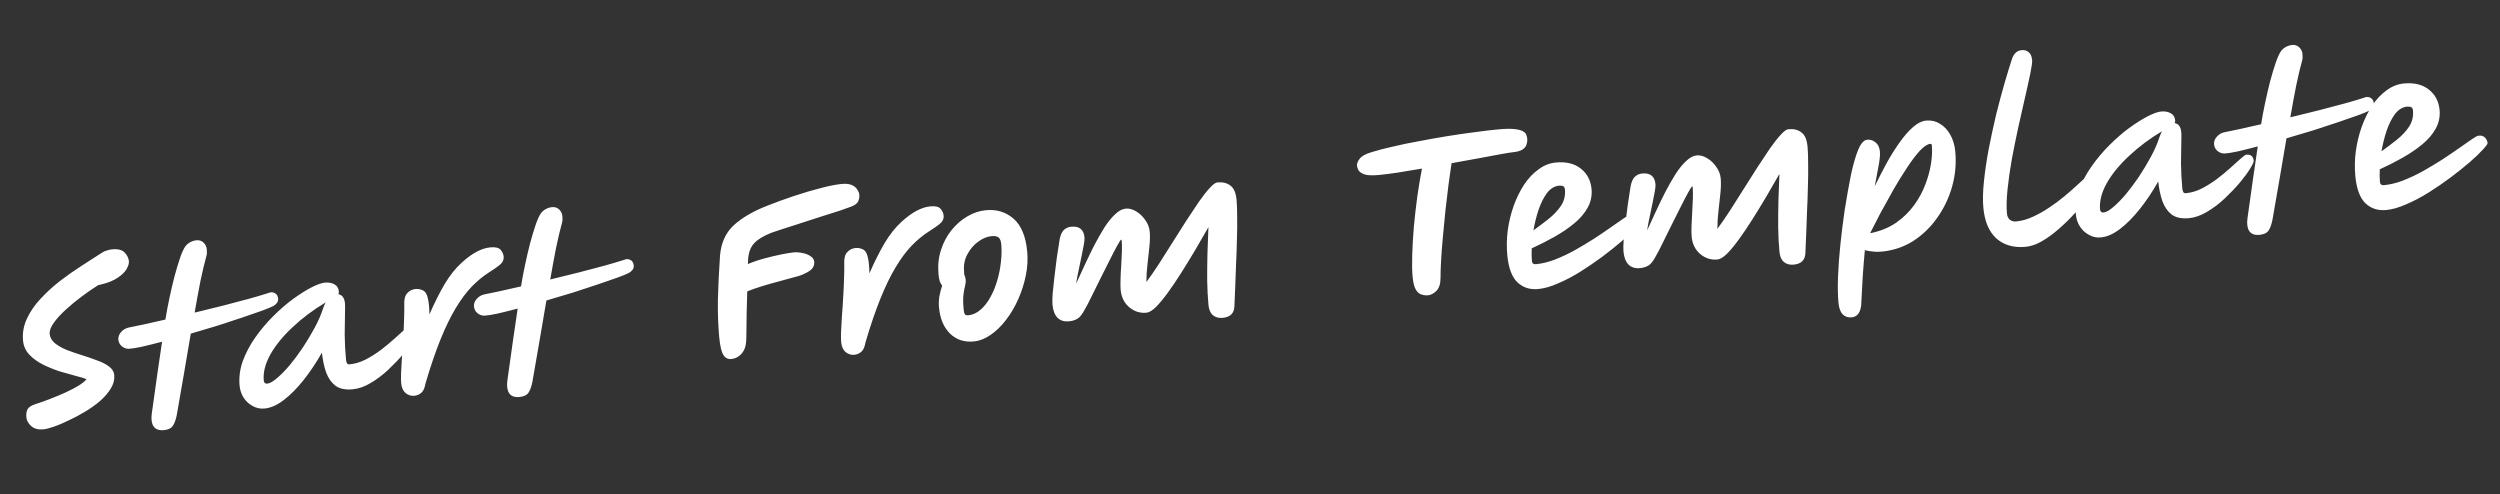 <svg width="253" height="50" viewBox="0 0 253 50" fill="none" xmlns="http://www.w3.org/2000/svg">
<rect x="0" y="0" width="253" height="50" fill="#333333" stroke="none"/>
<path d="M4.406 43.448C3.87 43.498 3.454 43.388 3.158 43.118C2.862 42.848 2.7 42.559 2.671 42.251C2.638 41.889 2.679 41.608 2.796 41.407C2.912 41.207 3.16 41.042 3.541 40.912C4.04 40.757 4.557 40.574 5.092 40.361C5.64 40.148 6.161 39.931 6.654 39.709C7.16 39.472 7.598 39.242 7.969 39.018C8.339 38.781 8.603 38.567 8.761 38.376C8.536 38.276 8.181 38.167 7.696 38.05C7.211 37.919 6.669 37.767 6.071 37.592C5.486 37.404 4.917 37.172 4.364 36.9C3.811 36.626 3.347 36.291 2.971 35.893C2.596 35.495 2.383 35.022 2.332 34.472C2.261 33.708 2.388 32.972 2.715 32.265C3.041 31.559 3.499 30.887 4.089 30.251C4.679 29.614 5.327 29.02 6.032 28.467C6.752 27.913 7.469 27.407 8.183 26.948C8.91 26.474 9.561 26.055 10.135 25.691C10.351 25.535 10.557 25.428 10.755 25.369C10.964 25.296 11.156 25.251 11.33 25.234C11.934 25.178 12.363 25.287 12.619 25.561C12.874 25.834 13.016 26.125 13.045 26.434C13.065 26.648 12.988 26.913 12.814 27.226C12.639 27.527 12.342 27.818 11.922 28.101C11.515 28.382 10.962 28.609 10.261 28.783C10.142 28.808 10.036 28.831 9.943 28.853C9.432 29.171 8.885 29.547 8.304 29.98C7.722 30.413 7.175 30.862 6.664 31.329C6.166 31.782 5.761 32.225 5.449 32.66C5.138 33.094 4.998 33.473 5.028 33.794C5.061 34.157 5.24 34.471 5.562 34.739C5.883 34.993 6.283 35.219 6.761 35.418C7.252 35.602 7.762 35.778 8.291 35.945C8.834 36.111 9.344 36.286 9.822 36.472C10.311 36.643 10.715 36.849 11.035 37.089C11.355 37.33 11.531 37.618 11.562 37.953C11.605 38.409 11.491 38.859 11.221 39.303C10.952 39.748 10.586 40.174 10.123 40.582C9.66 40.977 9.146 41.343 8.582 41.679C8.019 42.016 7.458 42.312 6.9 42.567C6.357 42.834 5.862 43.042 5.417 43.192C4.971 43.342 4.634 43.427 4.406 43.448ZM28.147 30.22C28.162 30.381 28.121 30.527 28.025 30.657C27.929 30.788 27.804 30.894 27.649 30.976C27.43 31.091 27.046 31.249 26.496 31.449C25.947 31.649 25.279 31.88 24.492 32.143C23.718 32.404 22.885 32.678 21.992 32.964C21.097 33.237 20.203 33.503 19.307 33.762C19.078 35.082 18.847 36.442 18.612 37.844C18.376 39.232 18.139 40.6 17.899 41.947C17.809 42.429 17.681 42.799 17.516 43.058C17.352 43.331 17.042 43.488 16.586 43.53C16.09 43.577 15.74 43.447 15.535 43.141C15.346 42.848 15.286 42.428 15.357 41.88C15.569 40.386 15.764 38.995 15.942 37.707C16.133 36.418 16.286 35.376 16.401 34.581C15.609 34.79 14.915 34.963 14.319 35.099C13.722 35.223 13.296 35.289 13.04 35.3C12.756 35.299 12.51 35.207 12.304 35.023C12.097 34.84 11.987 34.6 11.973 34.304C11.975 34.033 12.074 33.794 12.271 33.586C12.467 33.365 12.711 33.221 13.002 33.153C13.414 33.074 13.944 32.964 14.594 32.822C15.243 32.68 15.959 32.519 16.74 32.338C16.85 31.638 16.986 30.915 17.146 30.17C17.306 29.411 17.475 28.685 17.654 27.992C17.845 27.285 18.03 26.666 18.211 26.135C18.391 25.604 18.565 25.216 18.731 24.971C18.862 24.783 19.031 24.632 19.237 24.518C19.456 24.403 19.673 24.335 19.887 24.315C20.169 24.289 20.406 24.368 20.599 24.553C20.792 24.738 20.901 24.965 20.926 25.233C20.936 25.34 20.94 25.455 20.938 25.577C20.935 25.685 20.918 25.795 20.888 25.906C20.695 26.6 20.496 27.437 20.29 28.416C20.097 29.395 19.899 30.468 19.697 31.636C20.689 31.395 21.661 31.156 22.613 30.918C23.576 30.666 24.448 30.436 25.226 30.228C26.017 30.006 26.648 29.819 27.121 29.666C27.381 29.547 27.61 29.546 27.811 29.663C28.01 29.766 28.122 29.952 28.147 30.22ZM26.774 41.343C26.345 41.383 25.945 41.299 25.574 41.09C25.204 40.895 24.901 40.618 24.665 40.262C24.428 39.892 24.288 39.486 24.247 39.043C24.17 38.212 24.275 37.384 24.563 36.559C24.865 35.733 25.285 34.936 25.822 34.169C26.359 33.403 26.955 32.691 27.611 32.035C28.279 31.364 28.948 30.781 29.619 30.286C30.303 29.789 30.928 29.393 31.496 29.096C32.077 28.799 32.535 28.634 32.87 28.603C33.259 28.567 33.582 28.625 33.84 28.776C34.109 28.914 34.261 29.157 34.293 29.505C34.303 29.613 34.284 29.702 34.237 29.774C34.415 29.798 34.565 29.886 34.687 30.037C34.81 30.187 34.886 30.424 34.916 30.745C34.928 30.88 34.927 31.231 34.913 31.801C34.898 32.37 34.888 33.061 34.883 33.873C34.891 34.684 34.935 35.525 35.016 36.396C35.029 36.53 35.06 36.649 35.11 36.753C35.159 36.843 35.251 36.882 35.385 36.869C35.921 36.819 36.454 36.661 36.984 36.395C37.526 36.115 38.043 35.789 38.536 35.419C39.041 35.034 39.493 34.66 39.892 34.298C40.304 33.922 40.647 33.613 40.922 33.371C41.209 33.114 41.4 32.981 41.493 32.973C41.949 32.93 42.198 33.137 42.241 33.593C42.252 33.714 42.128 33.982 41.87 34.398C41.623 34.8 41.275 35.272 40.825 35.814C40.374 36.343 39.862 36.878 39.291 37.418C38.731 37.944 38.137 38.391 37.509 38.761C36.894 39.129 36.285 39.341 35.681 39.398C34.944 39.466 34.365 39.344 33.943 39.032C33.535 38.718 33.224 38.274 33.008 37.699C32.804 37.109 32.66 36.44 32.577 35.69C31.984 36.733 31.355 37.671 30.689 38.504C30.035 39.322 29.373 39.985 28.703 40.494C28.034 41.003 27.391 41.286 26.774 41.343ZM32.955 30.604C31.7 31.356 30.587 32.19 29.618 33.106C28.647 34.008 27.894 34.93 27.36 35.872C26.839 36.813 26.617 37.693 26.693 38.511C26.714 38.739 26.832 38.843 27.047 38.823C27.301 38.799 27.623 38.62 28.011 38.286C28.413 37.952 28.839 37.52 29.29 36.991C29.74 36.448 30.185 35.852 30.625 35.203C31.063 34.54 31.467 33.867 31.836 33.183C32.205 32.499 32.49 31.851 32.689 31.237C32.763 31.014 32.852 30.803 32.955 30.604ZM41.936 40.052C41.601 40.083 41.301 39.99 41.037 39.771C40.787 39.551 40.64 39.213 40.598 38.757C40.579 38.556 40.575 38.225 40.587 37.764C40.61 37.288 40.64 36.744 40.678 36.132C40.729 35.519 40.771 34.879 40.803 34.214C40.849 33.547 40.879 32.915 40.891 32.319C40.916 31.721 40.923 31.214 40.911 30.795C40.89 30.283 40.991 29.909 41.212 29.672C41.432 29.422 41.71 29.281 42.045 29.249C42.313 29.224 42.561 29.269 42.788 29.383C43.027 29.483 43.192 29.731 43.283 30.128C43.386 30.511 43.446 31.073 43.461 31.816C43.951 30.688 44.458 29.674 44.983 28.773C45.521 27.87 46.102 27.14 46.726 26.582C47.76 25.633 48.726 25.117 49.625 25.033C50.134 24.986 50.48 25.069 50.662 25.282C50.844 25.494 50.947 25.722 50.969 25.963C50.984 26.124 50.958 26.275 50.89 26.417C50.835 26.557 50.701 26.712 50.487 26.88C50.272 27.049 49.942 27.276 49.495 27.561C48.895 27.942 48.311 28.422 47.743 29.002C47.188 29.582 46.647 30.308 46.12 31.182C45.593 32.056 45.077 33.119 44.571 34.37C44.065 35.62 43.561 37.101 43.058 38.812C42.98 39.279 42.833 39.597 42.619 39.765C42.418 39.933 42.191 40.028 41.936 40.052ZM64.134 26.866C64.149 27.027 64.109 27.173 64.013 27.304C63.916 27.434 63.791 27.541 63.636 27.623C63.417 27.738 63.033 27.895 62.484 28.095C61.934 28.295 61.266 28.527 60.479 28.789C59.706 29.051 58.872 29.325 57.979 29.611C57.085 29.883 56.19 30.149 55.294 30.409C55.066 31.728 54.834 33.089 54.6 34.49C54.364 35.878 54.126 37.246 53.887 38.594C53.796 39.075 53.669 39.446 53.503 39.705C53.339 39.977 53.029 40.134 52.574 40.177C52.077 40.223 51.727 40.093 51.523 39.788C51.333 39.494 51.274 39.074 51.344 38.526C51.557 37.032 51.752 35.641 51.929 34.353C52.12 33.064 52.273 32.022 52.389 31.227C51.597 31.436 50.903 31.609 50.307 31.746C49.71 31.869 49.283 31.936 49.027 31.946C48.743 31.945 48.498 31.853 48.291 31.67C48.085 31.486 47.975 31.246 47.961 30.95C47.962 30.679 48.062 30.44 48.259 30.232C48.455 30.011 48.698 29.867 48.989 29.799C49.401 29.72 49.932 29.61 50.581 29.468C51.231 29.326 51.946 29.165 52.727 28.984C52.838 28.284 52.974 27.561 53.134 26.816C53.293 26.058 53.462 25.332 53.641 24.639C53.832 23.931 54.018 23.312 54.198 22.781C54.379 22.251 54.552 21.863 54.719 21.617C54.85 21.429 55.018 21.278 55.224 21.164C55.443 21.049 55.66 20.982 55.875 20.962C56.156 20.935 56.394 21.015 56.587 21.2C56.78 21.384 56.889 21.611 56.914 21.879C56.924 21.986 56.928 22.101 56.925 22.223C56.922 22.331 56.905 22.441 56.875 22.552C56.683 23.246 56.483 24.083 56.277 25.063C56.084 26.041 55.887 27.114 55.685 28.283C56.677 28.041 57.648 27.802 58.6 27.565C59.564 27.312 60.435 27.082 61.214 26.875C62.004 26.652 62.636 26.465 63.109 26.313C63.368 26.194 63.598 26.193 63.798 26.309C63.997 26.412 64.109 26.598 64.134 26.866ZM74.007 36.333C73.658 36.366 73.388 36.222 73.195 35.901C73.003 35.581 72.867 34.992 72.787 34.134C72.675 32.927 72.63 31.647 72.652 30.292C72.687 28.923 72.759 27.442 72.867 25.849C72.979 24.581 73.433 23.572 74.228 22.822C75.037 22.07 76.153 21.412 77.574 20.846C78.461 20.493 79.383 20.157 80.341 19.838C81.298 19.519 82.2 19.252 83.045 19.038C83.903 18.809 84.614 18.669 85.177 18.616C85.606 18.576 85.947 18.612 86.201 18.724C86.455 18.835 86.638 18.987 86.751 19.18C86.876 19.357 86.945 19.527 86.96 19.688C86.984 19.942 86.945 20.176 86.843 20.388C86.741 20.601 86.494 20.779 86.102 20.924C85.933 20.994 85.573 21.122 85.022 21.309C84.484 21.48 83.82 21.691 83.032 21.94C82.257 22.188 81.436 22.454 80.57 22.738C79.703 23.008 78.863 23.282 78.05 23.561C77.255 23.879 76.679 24.23 76.323 24.615C75.978 24.985 75.776 25.497 75.715 26.152C75.701 26.289 75.692 26.479 75.687 26.723C76.221 26.497 76.798 26.302 77.418 26.136C78.038 25.97 78.614 25.835 79.145 25.731C79.677 25.628 80.07 25.564 80.324 25.54C80.593 25.515 80.878 25.536 81.182 25.602C81.498 25.654 81.771 25.757 82.002 25.911C82.245 26.051 82.378 26.248 82.402 26.503C82.425 26.744 82.351 26.974 82.182 27.193C82.012 27.398 81.647 27.615 81.087 27.843C80.97 27.894 80.7 27.973 80.277 28.08C79.868 28.186 79.38 28.32 78.813 28.48C78.259 28.627 77.692 28.788 77.113 28.963C76.548 29.138 76.05 29.313 75.621 29.488C75.594 30.221 75.574 30.953 75.561 31.684C75.549 32.416 75.54 33.053 75.537 33.594C75.532 34.122 75.522 34.454 75.508 34.591C75.474 35.094 75.315 35.501 75.033 35.811C74.751 36.122 74.409 36.296 74.007 36.333ZM86.462 35.903C86.127 35.934 85.828 35.84 85.564 35.621C85.313 35.401 85.167 35.063 85.124 34.607C85.106 34.406 85.102 34.075 85.113 33.614C85.136 33.139 85.167 32.595 85.204 31.983C85.255 31.369 85.297 30.73 85.33 30.064C85.376 29.397 85.405 28.766 85.417 28.169C85.443 27.572 85.449 27.064 85.437 26.646C85.417 26.134 85.517 25.759 85.739 25.522C85.959 25.272 86.236 25.131 86.571 25.1C86.84 25.075 87.087 25.119 87.314 25.233C87.553 25.333 87.719 25.581 87.81 25.979C87.913 26.361 87.972 26.924 87.987 27.666C88.477 26.538 88.984 25.524 89.509 24.623C90.047 23.721 90.628 22.991 91.252 22.432C92.287 21.484 93.253 20.968 94.151 20.884C94.661 20.836 95.007 20.919 95.189 21.132C95.371 21.345 95.473 21.572 95.496 21.814C95.511 21.974 95.484 22.126 95.416 22.267C95.362 22.408 95.227 22.562 95.013 22.731C94.799 22.9 94.469 23.127 94.022 23.412C93.421 23.792 92.837 24.273 92.269 24.853C91.715 25.432 91.174 26.159 90.647 27.033C90.12 27.907 89.603 28.969 89.098 30.22C88.592 31.471 88.088 32.952 87.584 34.662C87.506 35.129 87.36 35.447 87.146 35.616C86.945 35.783 86.717 35.879 86.462 35.903ZM98.532 34.555C97.58 34.644 96.785 34.38 96.145 33.763C95.505 33.133 95.132 32.248 95.026 31.108C94.992 30.746 95.005 30.373 95.064 29.989C95.136 29.603 95.231 29.243 95.348 28.907C95.257 28.794 95.175 28.646 95.104 28.464C95.045 28.266 95.003 28.033 94.978 27.765C94.897 26.894 94.977 26.082 95.218 25.329C95.457 24.563 95.814 23.887 96.286 23.302C96.759 22.717 97.297 22.247 97.9 21.894C98.503 21.54 99.126 21.333 99.769 21.273C100.869 21.171 101.801 21.456 102.567 22.128C103.347 22.799 103.809 23.913 103.954 25.468C104.026 26.246 103.979 27.048 103.813 27.875C103.647 28.702 103.39 29.504 103.043 30.28C102.708 31.041 102.3 31.735 101.817 32.362C101.348 32.987 100.827 33.496 100.255 33.887C99.696 34.277 99.122 34.5 98.532 34.555ZM97.577 27.787C97.657 27.928 97.707 28.099 97.726 28.3C97.745 28.502 97.724 28.713 97.663 28.935C97.603 29.157 97.549 29.453 97.503 29.822C97.455 30.178 97.461 30.685 97.523 31.342C97.539 31.516 97.573 31.662 97.624 31.779C97.688 31.881 97.807 31.924 97.981 31.908C98.437 31.865 98.852 31.678 99.227 31.346C99.615 31.012 99.948 30.589 100.224 30.076C100.515 29.562 100.746 28.999 100.919 28.388C101.104 27.762 101.229 27.135 101.292 26.507C101.367 25.865 101.38 25.275 101.33 24.739C101.297 24.39 101.208 24.155 101.061 24.034C100.915 23.912 100.674 23.867 100.339 23.898C99.883 23.941 99.427 24.132 98.972 24.472C98.529 24.797 98.169 25.223 97.894 25.749C97.617 26.262 97.507 26.826 97.565 27.443C97.576 27.564 97.58 27.678 97.577 27.787ZM124.923 30.959C124.91 31.691 124.515 32.093 123.737 32.165C123.335 32.203 123.002 32.112 122.738 31.893C122.488 31.673 122.341 31.335 122.299 30.879C122.226 30.102 122.182 29.267 122.167 28.376C122.163 27.47 122.173 26.556 122.195 25.635C122.231 24.712 122.264 23.829 122.294 22.988C121.876 23.73 121.433 24.495 120.966 25.283C120.498 26.07 120.028 26.837 119.557 27.584C119.086 28.332 118.628 29.01 118.185 29.619C117.753 30.214 117.352 30.698 116.981 31.07C116.609 31.43 116.288 31.622 116.02 31.647C115.377 31.707 114.798 31.524 114.285 31.099C113.771 30.66 113.48 30.071 113.411 29.334C113.387 29.079 113.382 28.735 113.396 28.301C113.408 27.853 113.431 27.378 113.466 26.874C113.5 26.37 113.523 25.895 113.536 25.448C113.548 25 113.542 24.649 113.519 24.394C113.519 24.394 113.517 24.381 113.515 24.354C113.522 24.286 113.505 24.253 113.465 24.257C113.412 24.262 113.281 24.457 113.073 24.841C112.865 25.212 112.612 25.696 112.316 26.291C112.02 26.887 111.706 27.512 111.375 28.165C111.057 28.816 110.755 29.426 110.47 29.994C110.198 30.56 109.969 31 109.782 31.315C109.529 31.799 109.281 32.113 109.038 32.257C108.794 32.401 108.505 32.489 108.17 32.52C107.7 32.564 107.317 32.444 107.02 32.161C106.736 31.863 106.566 31.426 106.513 30.849C106.49 30.608 106.495 30.229 106.528 29.712C106.575 29.193 106.636 28.62 106.713 27.99C106.788 27.348 106.865 26.725 106.944 26.123C107.036 25.506 107.116 24.984 107.184 24.558C107.254 23.997 107.386 23.6 107.58 23.365C107.787 23.116 108.064 22.975 108.413 22.943C109.231 22.866 109.677 23.231 109.752 24.035C109.766 24.183 109.742 24.428 109.679 24.772C109.616 25.116 109.539 25.516 109.446 25.971C109.353 26.426 109.255 26.895 109.151 27.378C109.046 27.847 108.965 28.288 108.909 28.699C109.178 28.105 109.471 27.47 109.786 26.791C110.101 26.112 110.425 25.447 110.756 24.794C111.101 24.139 111.444 23.539 111.785 22.994C112.14 22.447 112.498 22.008 112.86 21.676C113.22 21.332 113.574 21.143 113.923 21.111C114.271 21.078 114.625 21.174 114.984 21.397C115.342 21.607 115.646 21.897 115.897 22.266C116.16 22.62 116.311 23.011 116.351 23.441C116.389 23.843 116.38 24.33 116.325 24.904C116.27 25.477 116.205 26.078 116.128 26.707C116.051 27.336 116.014 27.948 116.015 28.544C116.424 27.991 116.852 27.37 117.302 26.679C117.75 25.974 118.21 25.249 118.681 24.501C119.153 23.754 119.613 23.028 120.061 22.324C120.523 21.618 120.95 20.977 121.342 20.399C121.748 19.82 122.111 19.36 122.431 19.019C122.749 18.665 123.003 18.479 123.19 18.462C123.74 18.41 124.183 18.518 124.519 18.784C124.867 19.036 125.074 19.517 125.14 20.228C125.181 20.67 125.202 21.25 125.201 21.967C125.213 22.682 125.205 23.461 125.175 24.302C125.157 25.129 125.128 25.97 125.086 26.826C125.056 27.667 125.027 28.448 124.999 29.167C124.972 29.886 124.946 30.484 124.923 30.959ZM139.561 17.707C138.918 17.767 138.436 17.751 138.117 17.659C137.809 17.552 137.6 17.416 137.49 17.251C137.392 17.071 137.336 16.907 137.323 16.759C137.305 16.572 137.392 16.347 137.584 16.086C137.775 15.811 138.173 15.585 138.779 15.406C139.383 15.215 140.103 15.026 140.937 14.84C141.771 14.641 142.66 14.456 143.604 14.287C144.548 14.105 145.506 13.934 146.478 13.776C147.451 13.618 148.378 13.484 149.261 13.375C150.142 13.252 150.924 13.159 151.608 13.095C152.319 13.029 152.872 13.018 153.268 13.062C153.665 13.106 153.949 13.181 154.121 13.287C154.307 13.391 154.419 13.509 154.459 13.641C154.511 13.771 154.543 13.897 154.554 14.017C154.557 14.044 154.559 14.064 154.56 14.078C154.575 14.239 154.551 14.417 154.488 14.612C154.439 14.806 154.299 14.981 154.071 15.138C153.84 15.281 153.484 15.375 153.001 15.42C152.827 15.436 152.441 15.499 151.842 15.609C151.244 15.719 150.513 15.855 149.649 16.016C148.785 16.178 147.867 16.345 146.896 16.516C146.804 17.133 146.702 17.853 146.59 18.675C146.49 19.496 146.388 20.357 146.283 21.26C146.191 22.161 146.105 23.048 146.024 23.921C145.942 24.781 145.881 25.578 145.841 26.312C145.8 27.032 145.78 27.622 145.783 28.082C145.786 28.704 145.646 29.157 145.361 29.44C145.089 29.709 144.805 29.857 144.51 29.884C144.296 29.904 144.077 29.878 143.853 29.804C143.631 29.743 143.44 29.578 143.28 29.309C143.118 29.027 143.011 28.597 142.957 28.021C142.902 27.431 142.888 26.702 142.915 25.834C142.942 24.952 142.995 24.007 143.077 22.999C143.173 21.989 143.287 20.971 143.422 19.944C143.569 18.916 143.73 17.954 143.903 17.059C143.011 17.21 142.185 17.348 141.426 17.472C140.666 17.584 140.044 17.662 139.561 17.707ZM155.658 29.251C154.826 29.329 154.129 29.103 153.566 28.574C153.001 28.032 152.659 27.11 152.537 25.809C152.46 24.978 152.476 24.138 152.587 23.289C152.709 22.426 152.91 21.602 153.188 20.819C153.479 20.021 153.832 19.305 154.246 18.672C154.674 18.037 155.16 17.525 155.705 17.136C156.249 16.733 156.83 16.503 157.447 16.446C158.492 16.349 159.337 16.554 159.979 17.062C160.621 17.57 160.983 18.26 161.065 19.132C161.127 19.802 160.996 20.43 160.672 21.014C160.36 21.584 159.909 22.113 159.319 22.601C158.728 23.089 158.061 23.543 157.315 23.964C156.57 24.385 155.802 24.775 155.01 25.133C154.988 25.622 154.995 26.054 155.03 26.429C155.051 26.657 155.189 26.759 155.444 26.735C156.047 26.679 156.682 26.525 157.348 26.274C158.027 26.008 158.707 25.688 159.389 25.313C160.069 24.925 160.723 24.533 161.348 24.136C161.973 23.726 162.539 23.342 163.046 22.984C163.566 22.611 163.992 22.314 164.323 22.094C164.666 21.859 164.891 21.737 164.999 21.727C165.294 21.699 165.516 21.767 165.667 21.928C165.817 22.09 165.901 22.272 165.92 22.473C165.929 22.567 165.767 22.791 165.435 23.147C165.117 23.501 164.669 23.928 164.094 24.428C163.531 24.913 162.889 25.426 162.168 25.967C161.46 26.493 160.716 27.002 159.937 27.493C159.17 27.971 158.415 28.366 157.674 28.678C156.947 29.003 156.275 29.194 155.658 29.251ZM155.185 23.311C155.705 22.938 156.217 22.552 156.721 22.153C157.237 21.74 157.655 21.295 157.976 20.819C158.295 20.33 158.427 19.783 158.371 19.18C158.355 19.005 158.297 18.896 158.198 18.851C158.098 18.793 157.961 18.772 157.787 18.788C157.317 18.832 156.908 19.079 156.557 19.531C156.221 19.982 155.936 20.549 155.702 21.234C155.48 21.904 155.308 22.596 155.185 23.311ZM182.707 25.574C182.694 26.306 182.299 26.708 181.521 26.78C181.119 26.818 180.786 26.727 180.522 26.508C180.272 26.288 180.125 25.95 180.083 25.494C180.01 24.717 179.966 23.882 179.951 22.991C179.948 22.085 179.957 21.171 179.979 20.25C180.015 19.327 180.048 18.445 180.078 17.603C179.66 18.345 179.217 19.11 178.75 19.898C178.282 20.685 177.813 21.452 177.341 22.2C176.87 22.947 176.412 23.625 175.969 24.234C175.537 24.829 175.136 25.313 174.765 25.686C174.393 26.045 174.073 26.237 173.804 26.262C173.161 26.322 172.583 26.139 172.07 25.714C171.555 25.275 171.264 24.686 171.195 23.949C171.171 23.694 171.166 23.35 171.18 22.916C171.192 22.468 171.216 21.993 171.25 21.489C171.284 20.985 171.307 20.51 171.32 20.062C171.332 19.615 171.326 19.264 171.303 19.009C171.303 19.009 171.301 18.996 171.299 18.969C171.306 18.901 171.29 18.868 171.249 18.872C171.196 18.877 171.065 19.072 170.858 19.456C170.649 19.828 170.396 20.311 170.1 20.907C169.804 21.502 169.49 22.127 169.159 22.779C168.841 23.431 168.539 24.041 168.254 24.608C167.982 25.175 167.753 25.615 167.566 25.93C167.313 26.414 167.065 26.728 166.822 26.872C166.578 27.017 166.289 27.104 165.954 27.136C165.484 27.179 165.101 27.059 164.804 26.776C164.52 26.478 164.35 26.041 164.297 25.464C164.274 25.223 164.279 24.844 164.312 24.327C164.359 23.808 164.42 23.235 164.497 22.605C164.572 21.963 164.649 21.34 164.729 20.738C164.82 20.12 164.9 19.599 164.968 19.174C165.038 18.613 165.17 18.215 165.364 17.98C165.571 17.731 165.849 17.59 166.197 17.558C167.015 17.482 167.462 17.846 167.536 18.65C167.55 18.798 167.526 19.043 167.463 19.387C167.401 19.731 167.323 20.131 167.23 20.586C167.137 21.041 167.039 21.51 166.935 21.993C166.83 22.462 166.749 22.903 166.693 23.314C166.962 22.721 167.255 22.085 167.57 21.406C167.886 20.727 168.209 20.062 168.54 19.409C168.885 18.754 169.228 18.154 169.57 17.609C169.924 17.062 170.282 16.622 170.644 16.291C171.004 15.947 171.358 15.758 171.707 15.726C172.055 15.693 172.409 15.789 172.768 16.012C173.126 16.222 173.43 16.512 173.681 16.881C173.944 17.235 174.095 17.626 174.135 18.055C174.173 18.458 174.164 18.945 174.109 19.519C174.054 20.092 173.989 20.693 173.912 21.322C173.836 21.951 173.798 22.564 173.799 23.159C174.208 22.607 174.637 21.985 175.086 21.294C175.534 20.59 175.994 19.864 176.466 19.116C176.937 18.369 177.397 17.643 177.845 16.939C178.307 16.233 178.734 15.591 179.126 15.014C179.532 14.435 179.895 13.975 180.215 13.634C180.534 13.28 180.787 13.094 180.974 13.077C181.524 13.025 181.967 13.133 182.303 13.399C182.651 13.651 182.858 14.132 182.924 14.843C182.965 15.285 182.986 15.865 182.985 16.582C182.997 17.297 182.989 18.076 182.959 18.917C182.941 19.744 182.912 20.585 182.87 21.441C182.84 22.282 182.811 23.062 182.784 23.782C182.756 24.501 182.73 25.099 182.707 25.574ZM187.388 32.117C187.013 32.152 186.706 32.045 186.466 31.797C186.241 31.561 186.104 31.175 186.054 30.638C185.985 29.901 185.97 29.017 186.009 27.985C186.049 26.953 186.129 25.857 186.251 24.696C186.372 23.535 186.516 22.393 186.682 21.268C186.886 19.978 187.094 18.802 187.307 17.741C187.532 16.678 187.777 15.824 188.041 15.177C188.318 14.516 188.624 14.169 188.959 14.138C189.267 14.11 189.546 14.198 189.795 14.405C190.057 14.597 190.207 14.908 190.247 15.337C190.276 15.645 190.237 16.095 190.13 16.687C190.021 17.265 189.886 17.988 189.723 18.855C190.109 18.061 190.51 17.28 190.925 16.511C191.353 15.741 191.795 15.037 192.249 14.4C192.704 13.762 193.156 13.247 193.607 12.853C194.057 12.459 194.496 12.243 194.926 12.203C195.435 12.155 195.898 12.261 196.314 12.52C196.744 12.777 197.097 13.15 197.372 13.638C197.647 14.127 197.815 14.692 197.875 15.336C197.986 16.529 197.88 17.709 197.556 18.875C197.23 20.028 196.727 21.083 196.045 22.039C195.377 22.994 194.564 23.78 193.607 24.396C192.649 24.999 191.587 25.355 190.42 25.464C190.085 25.495 189.773 25.491 189.486 25.45C189.212 25.421 188.958 25.377 188.723 25.318C188.642 26.191 188.569 27.084 188.506 27.996C188.457 28.92 188.405 29.892 188.351 30.911C188.259 31.664 187.938 32.066 187.388 32.117ZM195.348 14.557C195.053 14.585 194.696 14.821 194.278 15.265C193.873 15.709 193.439 16.284 192.978 16.989C192.515 17.682 192.051 18.435 191.586 19.249C191.133 20.049 190.699 20.833 190.283 21.602C189.882 22.37 189.538 23.038 189.253 23.605C190.262 23.403 191.135 23.051 191.873 22.549C192.609 22.035 193.223 21.436 193.714 20.755C194.205 20.073 194.586 19.369 194.856 18.64C195.138 17.897 195.329 17.183 195.427 16.497C195.526 15.812 195.552 15.221 195.505 14.725C195.494 14.604 195.442 14.548 195.348 14.557ZM204.999 24.978C203.793 25.09 202.806 24.81 202.04 24.138C201.287 23.451 200.845 22.416 200.717 21.035C200.647 20.285 200.665 19.397 200.773 18.373C200.879 17.335 201.041 16.238 201.257 15.082C201.486 13.911 201.737 12.751 202.008 11.604C202.294 10.454 202.579 9.386 202.866 8.399C203.153 7.412 203.407 6.584 203.629 5.914C203.824 5.396 204.143 5.116 204.585 5.074C204.867 5.048 205.103 5.114 205.293 5.272C205.497 5.429 205.617 5.702 205.653 6.091C205.671 6.278 205.615 6.696 205.486 7.344C205.357 7.991 205.182 8.792 204.96 9.746C204.75 10.685 204.52 11.701 204.27 12.793C204.033 13.883 203.811 14.979 203.602 16.08C203.407 17.18 203.26 18.215 203.161 19.185C203.061 20.141 203.042 20.947 203.103 21.604C203.128 21.872 203.221 22.08 203.384 22.227C203.56 22.373 203.775 22.434 204.03 22.411C204.58 22.359 205.133 22.206 205.691 21.951C206.262 21.695 206.815 21.387 207.35 21.026C207.897 20.664 208.41 20.285 208.887 19.889C209.364 19.493 209.789 19.122 210.163 18.776C210.548 18.415 210.86 18.129 211.097 17.918C211.409 17.632 211.625 17.483 211.745 17.472C212.201 17.429 212.45 17.629 212.491 18.072C212.501 18.179 212.387 18.413 212.151 18.773C211.95 19.089 211.663 19.495 211.29 19.989C210.917 20.484 210.479 21.012 209.977 21.572C209.487 22.118 208.954 22.641 208.379 23.141C207.816 23.64 207.247 24.058 206.67 24.396C206.093 24.734 205.536 24.928 204.999 24.978ZM212.609 24.025C212.18 24.065 211.78 23.981 211.409 23.772C211.039 23.576 210.736 23.3 210.5 22.944C210.262 22.574 210.123 22.167 210.082 21.725C210.004 20.894 210.11 20.066 210.398 19.241C210.7 18.415 211.119 17.618 211.656 16.851C212.193 16.084 212.79 15.373 213.445 14.717C214.113 14.046 214.782 13.463 215.453 12.967C216.137 12.471 216.763 12.075 217.33 11.778C217.911 11.481 218.369 11.316 218.705 11.285C219.093 11.249 219.417 11.307 219.674 11.458C219.944 11.595 220.095 11.838 220.127 12.187C220.137 12.294 220.119 12.384 220.071 12.456C220.249 12.48 220.4 12.567 220.522 12.718C220.644 12.869 220.72 13.106 220.75 13.427C220.763 13.562 220.762 13.913 220.747 14.483C220.733 15.052 220.723 15.743 220.717 16.555C220.725 17.365 220.77 18.206 220.851 19.078C220.863 19.212 220.895 19.331 220.945 19.434C220.994 19.524 221.085 19.563 221.219 19.551C221.756 19.501 222.289 19.343 222.819 19.077C223.36 18.797 223.878 18.471 224.371 18.101C224.876 17.716 225.328 17.342 225.727 16.98C226.138 16.604 226.481 16.295 226.756 16.053C227.044 15.796 227.234 15.663 227.328 15.655C227.784 15.612 228.033 15.819 228.075 16.275C228.087 16.395 227.963 16.664 227.704 17.08C227.458 17.482 227.109 17.954 226.66 18.496C226.208 19.025 225.697 19.56 225.125 20.1C224.566 20.625 223.972 21.073 223.343 21.442C222.728 21.811 222.119 22.023 221.516 22.079C220.779 22.148 220.199 22.026 219.778 21.714C219.37 21.4 219.058 20.956 218.842 20.381C218.638 19.791 218.495 19.122 218.411 18.372C217.819 19.415 217.189 20.352 216.523 21.185C215.869 22.004 215.207 22.667 214.538 23.176C213.869 23.685 213.226 23.968 212.609 24.025ZM218.789 13.286C217.534 14.038 216.422 14.872 215.452 15.787C214.481 16.689 213.729 17.612 213.194 18.554C212.674 19.495 212.451 20.375 212.527 21.193C212.549 21.421 212.667 21.525 212.881 21.505C213.136 21.481 213.457 21.302 213.845 20.968C214.247 20.633 214.673 20.201 215.124 19.672C215.574 19.13 216.019 18.534 216.459 17.885C216.898 17.222 217.302 16.548 217.671 15.865C218.04 15.181 218.324 14.533 218.524 13.919C218.598 13.696 218.686 13.485 218.789 13.286ZM240.231 10.456C240.246 10.616 240.206 10.762 240.11 10.893C240.014 11.024 239.889 11.13 239.734 11.212C239.515 11.327 239.13 11.485 238.581 11.685C238.032 11.884 237.363 12.116 236.576 12.379C235.803 12.64 234.97 12.914 234.077 13.2C233.182 13.473 232.287 13.739 231.392 13.998C231.163 15.317 230.932 16.678 230.697 18.079C230.461 19.467 230.224 20.835 229.984 22.183C229.894 22.665 229.766 23.035 229.601 23.294C229.437 23.566 229.127 23.723 228.671 23.766C228.175 23.812 227.825 23.683 227.62 23.377C227.431 23.084 227.371 22.663 227.442 22.116C227.654 20.622 227.849 19.231 228.027 17.943C228.218 16.654 228.371 15.611 228.486 14.816C227.694 15.025 227 15.198 226.404 15.335C225.807 15.458 225.381 15.525 225.125 15.535C224.84 15.535 224.595 15.443 224.389 15.259C224.182 15.075 224.072 14.835 224.058 14.539C224.06 14.268 224.159 14.029 224.356 13.822C224.552 13.601 224.796 13.456 225.087 13.388C225.499 13.309 226.029 13.199 226.679 13.057C227.328 12.916 228.044 12.755 228.825 12.573C228.935 11.873 229.071 11.151 229.231 10.405C229.391 9.647 229.56 8.921 229.738 8.228C229.929 7.521 230.115 6.901 230.296 6.371C230.476 5.84 230.65 5.452 230.816 5.206C230.947 5.018 231.116 4.867 231.322 4.753C231.541 4.638 231.758 4.571 231.972 4.551C232.254 4.525 232.491 4.604 232.684 4.789C232.877 4.974 232.986 5.2 233.011 5.468C233.021 5.576 233.025 5.69 233.023 5.812C233.02 5.921 233.003 6.03 232.972 6.141C232.78 6.836 232.581 7.672 232.375 8.652C232.182 9.63 231.984 10.703 231.782 11.872C232.774 11.631 233.746 11.391 234.697 11.154C235.661 10.902 236.532 10.672 237.311 10.464C238.102 10.242 238.733 10.054 239.206 9.902C239.466 9.783 239.695 9.782 239.896 9.899C240.094 10.002 240.206 10.187 240.231 10.456ZM241.48 21.254C240.648 21.331 239.951 21.105 239.388 20.576C238.823 20.034 238.48 19.112 238.359 17.812C238.282 16.98 238.298 16.14 238.408 15.291C238.531 14.428 238.731 13.605 239.01 12.821C239.301 12.023 239.653 11.307 240.068 10.674C240.495 10.039 240.982 9.527 241.527 9.138C242.071 8.736 242.652 8.506 243.268 8.448C244.314 8.351 245.158 8.556 245.801 9.064C246.443 9.572 246.805 10.262 246.886 11.134C246.949 11.804 246.818 12.432 246.494 13.016C246.182 13.586 245.731 14.115 245.14 14.603C244.55 15.091 243.882 15.545 243.137 15.966C242.392 16.388 241.624 16.777 240.832 17.135C240.81 17.624 240.816 18.056 240.851 18.431C240.873 18.659 241.011 18.761 241.265 18.738C241.869 18.681 242.504 18.528 243.17 18.276C243.848 18.01 244.529 17.69 245.211 17.315C245.891 16.927 246.544 16.535 247.17 16.138C247.795 15.729 248.361 15.345 248.868 14.986C249.388 14.613 249.813 14.316 250.145 14.096C250.488 13.861 250.713 13.739 250.82 13.729C251.115 13.701 251.338 13.769 251.488 13.931C251.639 14.092 251.723 14.274 251.742 14.475C251.751 14.569 251.589 14.793 251.257 15.149C250.938 15.503 250.491 15.93 249.916 16.43C249.352 16.916 248.71 17.428 247.99 17.969C247.282 18.495 246.538 19.004 245.759 19.496C244.992 19.973 244.237 20.368 243.495 20.68C242.768 21.005 242.096 21.196 241.48 21.254ZM241.007 15.313C241.527 14.94 242.039 14.554 242.543 14.155C243.059 13.742 243.477 13.298 243.798 12.821C244.117 12.332 244.249 11.785 244.193 11.182C244.176 11.008 244.119 10.898 244.02 10.853C243.92 10.795 243.783 10.774 243.608 10.79C243.139 10.834 242.729 11.082 242.379 11.534C242.043 11.984 241.757 12.552 241.524 13.236C241.302 13.906 241.13 14.598 241.007 15.313Z" fill="white"/>
</svg>
